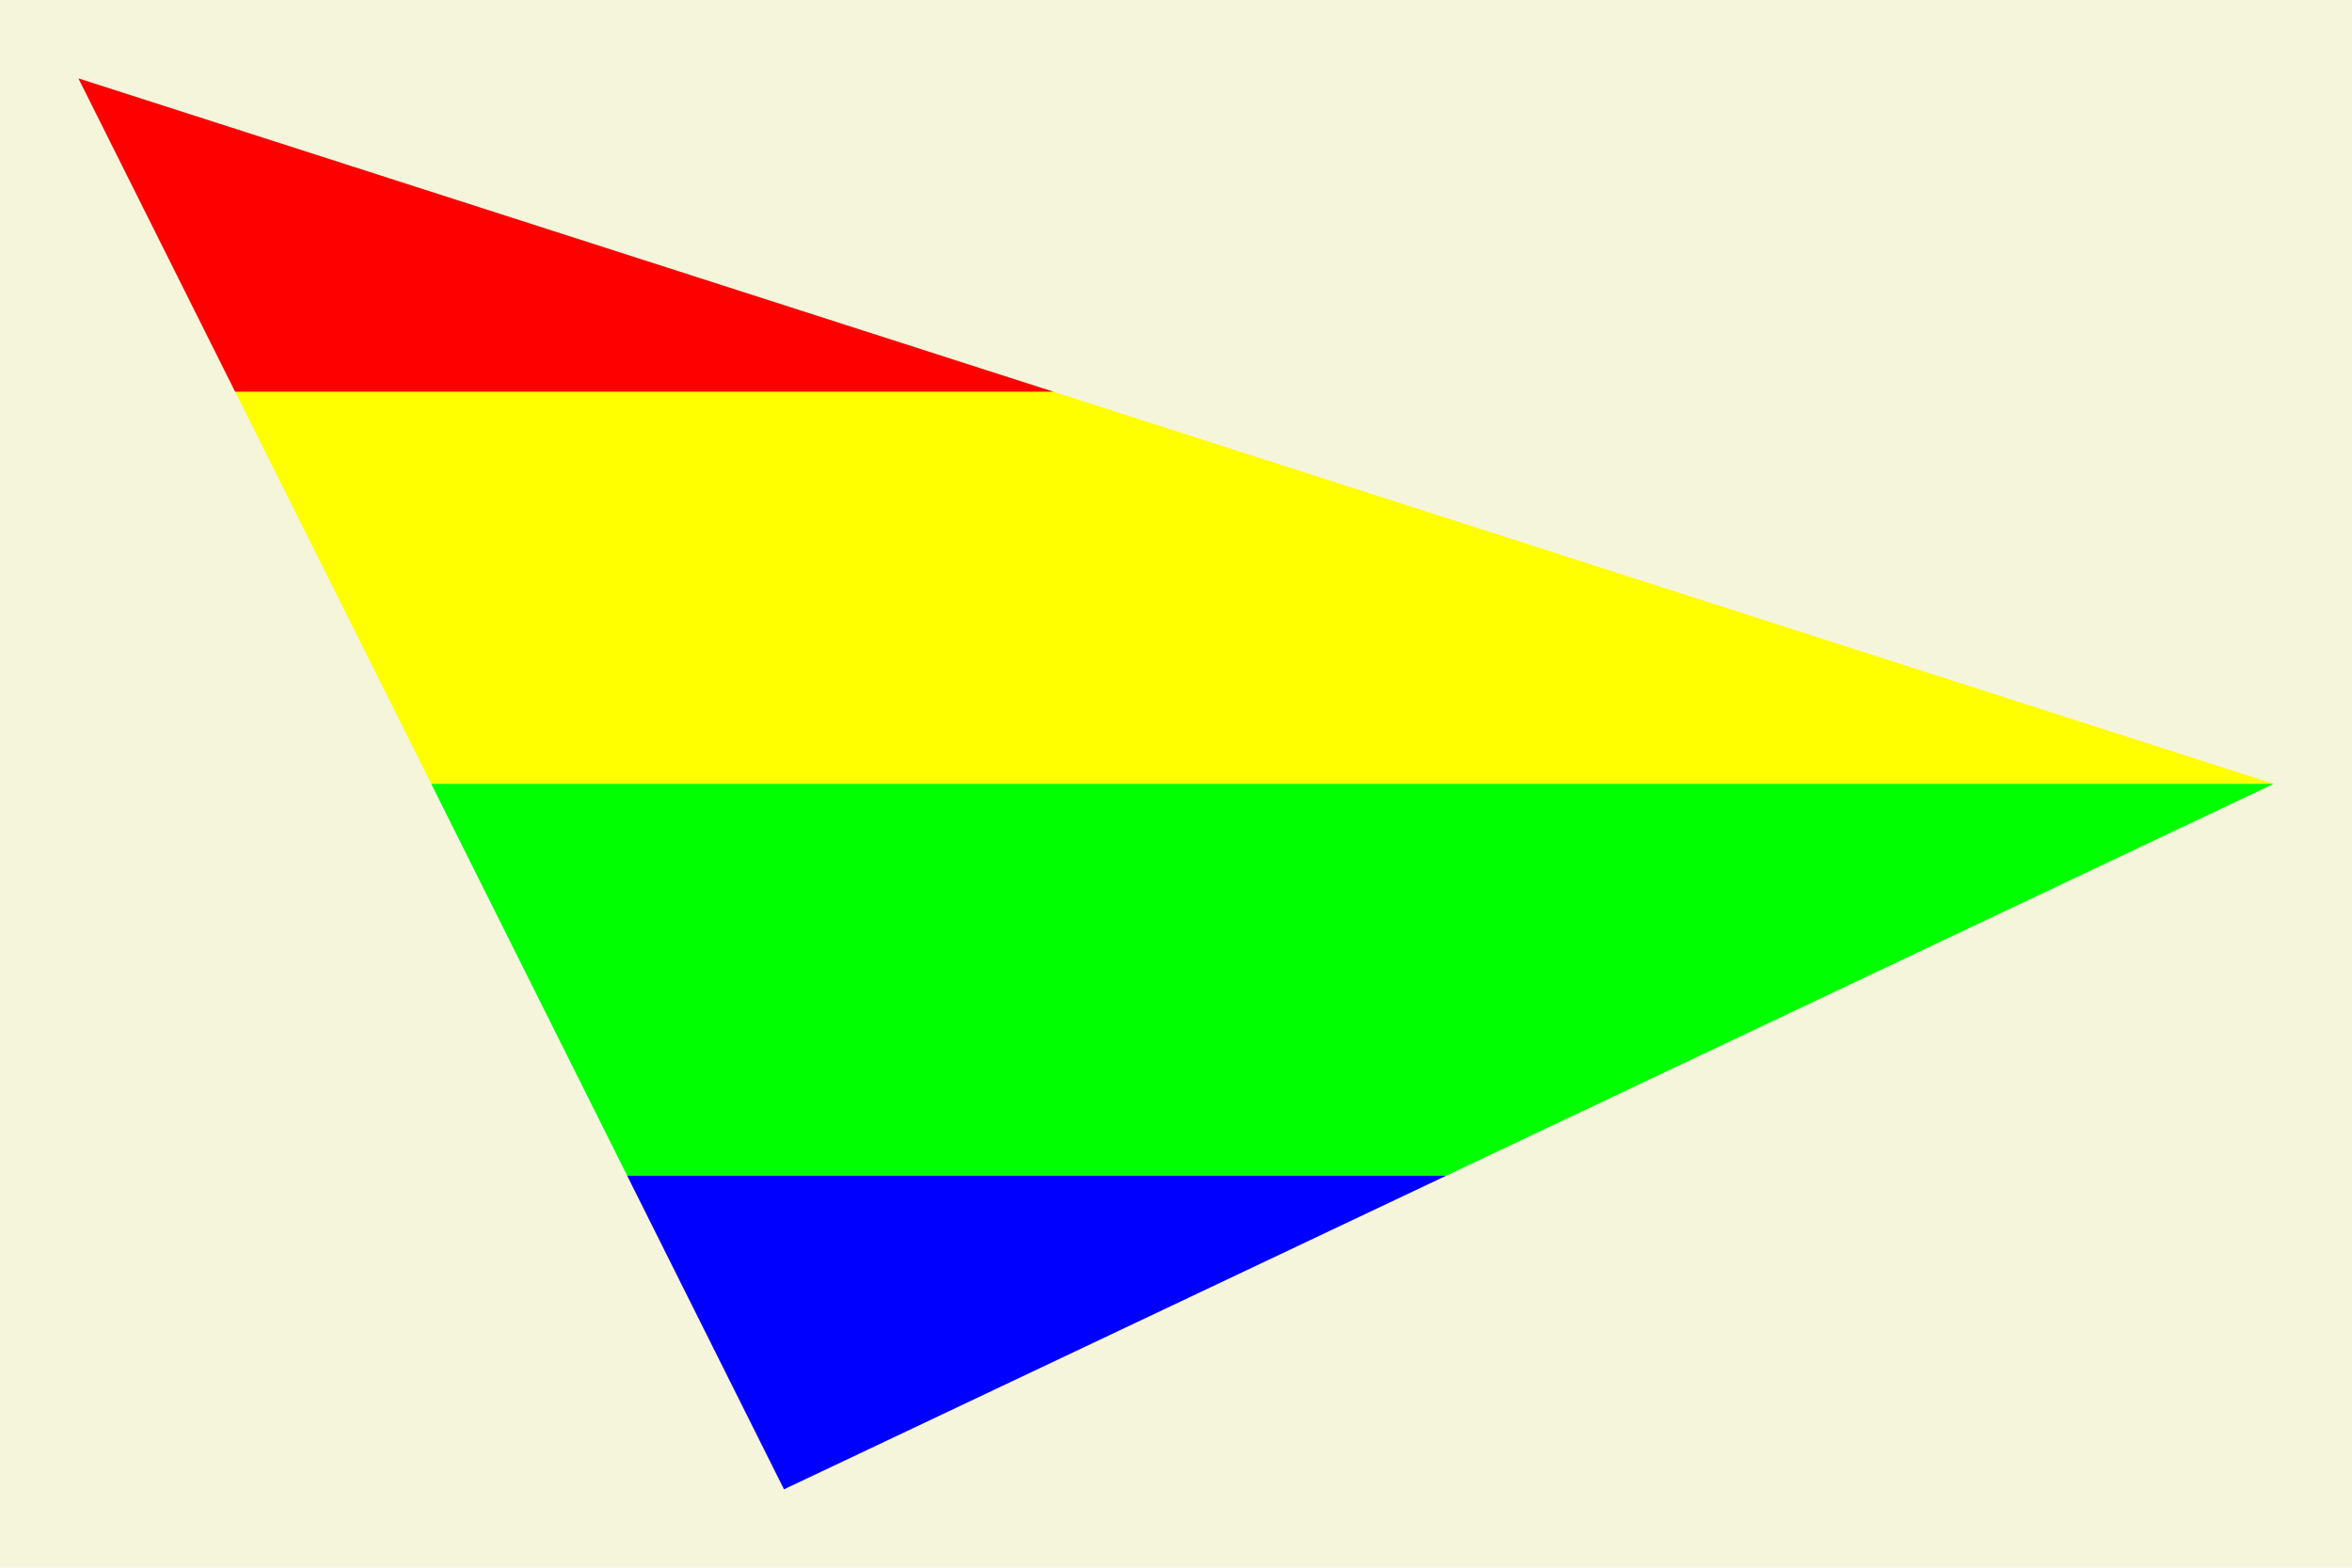<svg width='600' height='400' xmlns="http://www.w3.org/2000/svg" viewbox='0 0 600 400' xmlns:xlink= "http://www.w3.org/1999/xlink">
	<!-- the shapes and stuff will go here -->
	<defs>
		<clipPath id='1'>
			<rect x='0' y='0' width='600' height='100' fill='none' stroke='#000' stroke-width='1' />
		</clipPath>
		<clipPath id='2'>
			<rect x='0' y='100' width='600' height='100' fill='none' stroke='#000' stroke-width='1' />
		</clipPath>
		<clipPath id='3'>
			<rect x='0' y='200' width='600' height='100' fill='none' stroke='#000' stroke-width='1' />
		</clipPath>
		<clipPath id='4'>
			<rect x='0' y='300' width='600' height='100' fill='none' stroke='#000' stroke-width='1' />
		</clipPath >
		<polygon points='20 20 580 200 200 380 z' id='tri' />
	</defs>
	<rect x='0' y='0' width='600' height='400' fill='beige' />
	<use xlink:href='#tri' fill='#F00' clip-path='url(#1)' />
	<use xlink:href='#tri' fill='#FF0' clip-path='url(#2)' />
	<use xlink:href='#tri' fill='#0F0' clip-path='url(#3)' />
	<use xlink:href='#tri' fill='#00F' clip-path='url(#4)' />
</svg>
